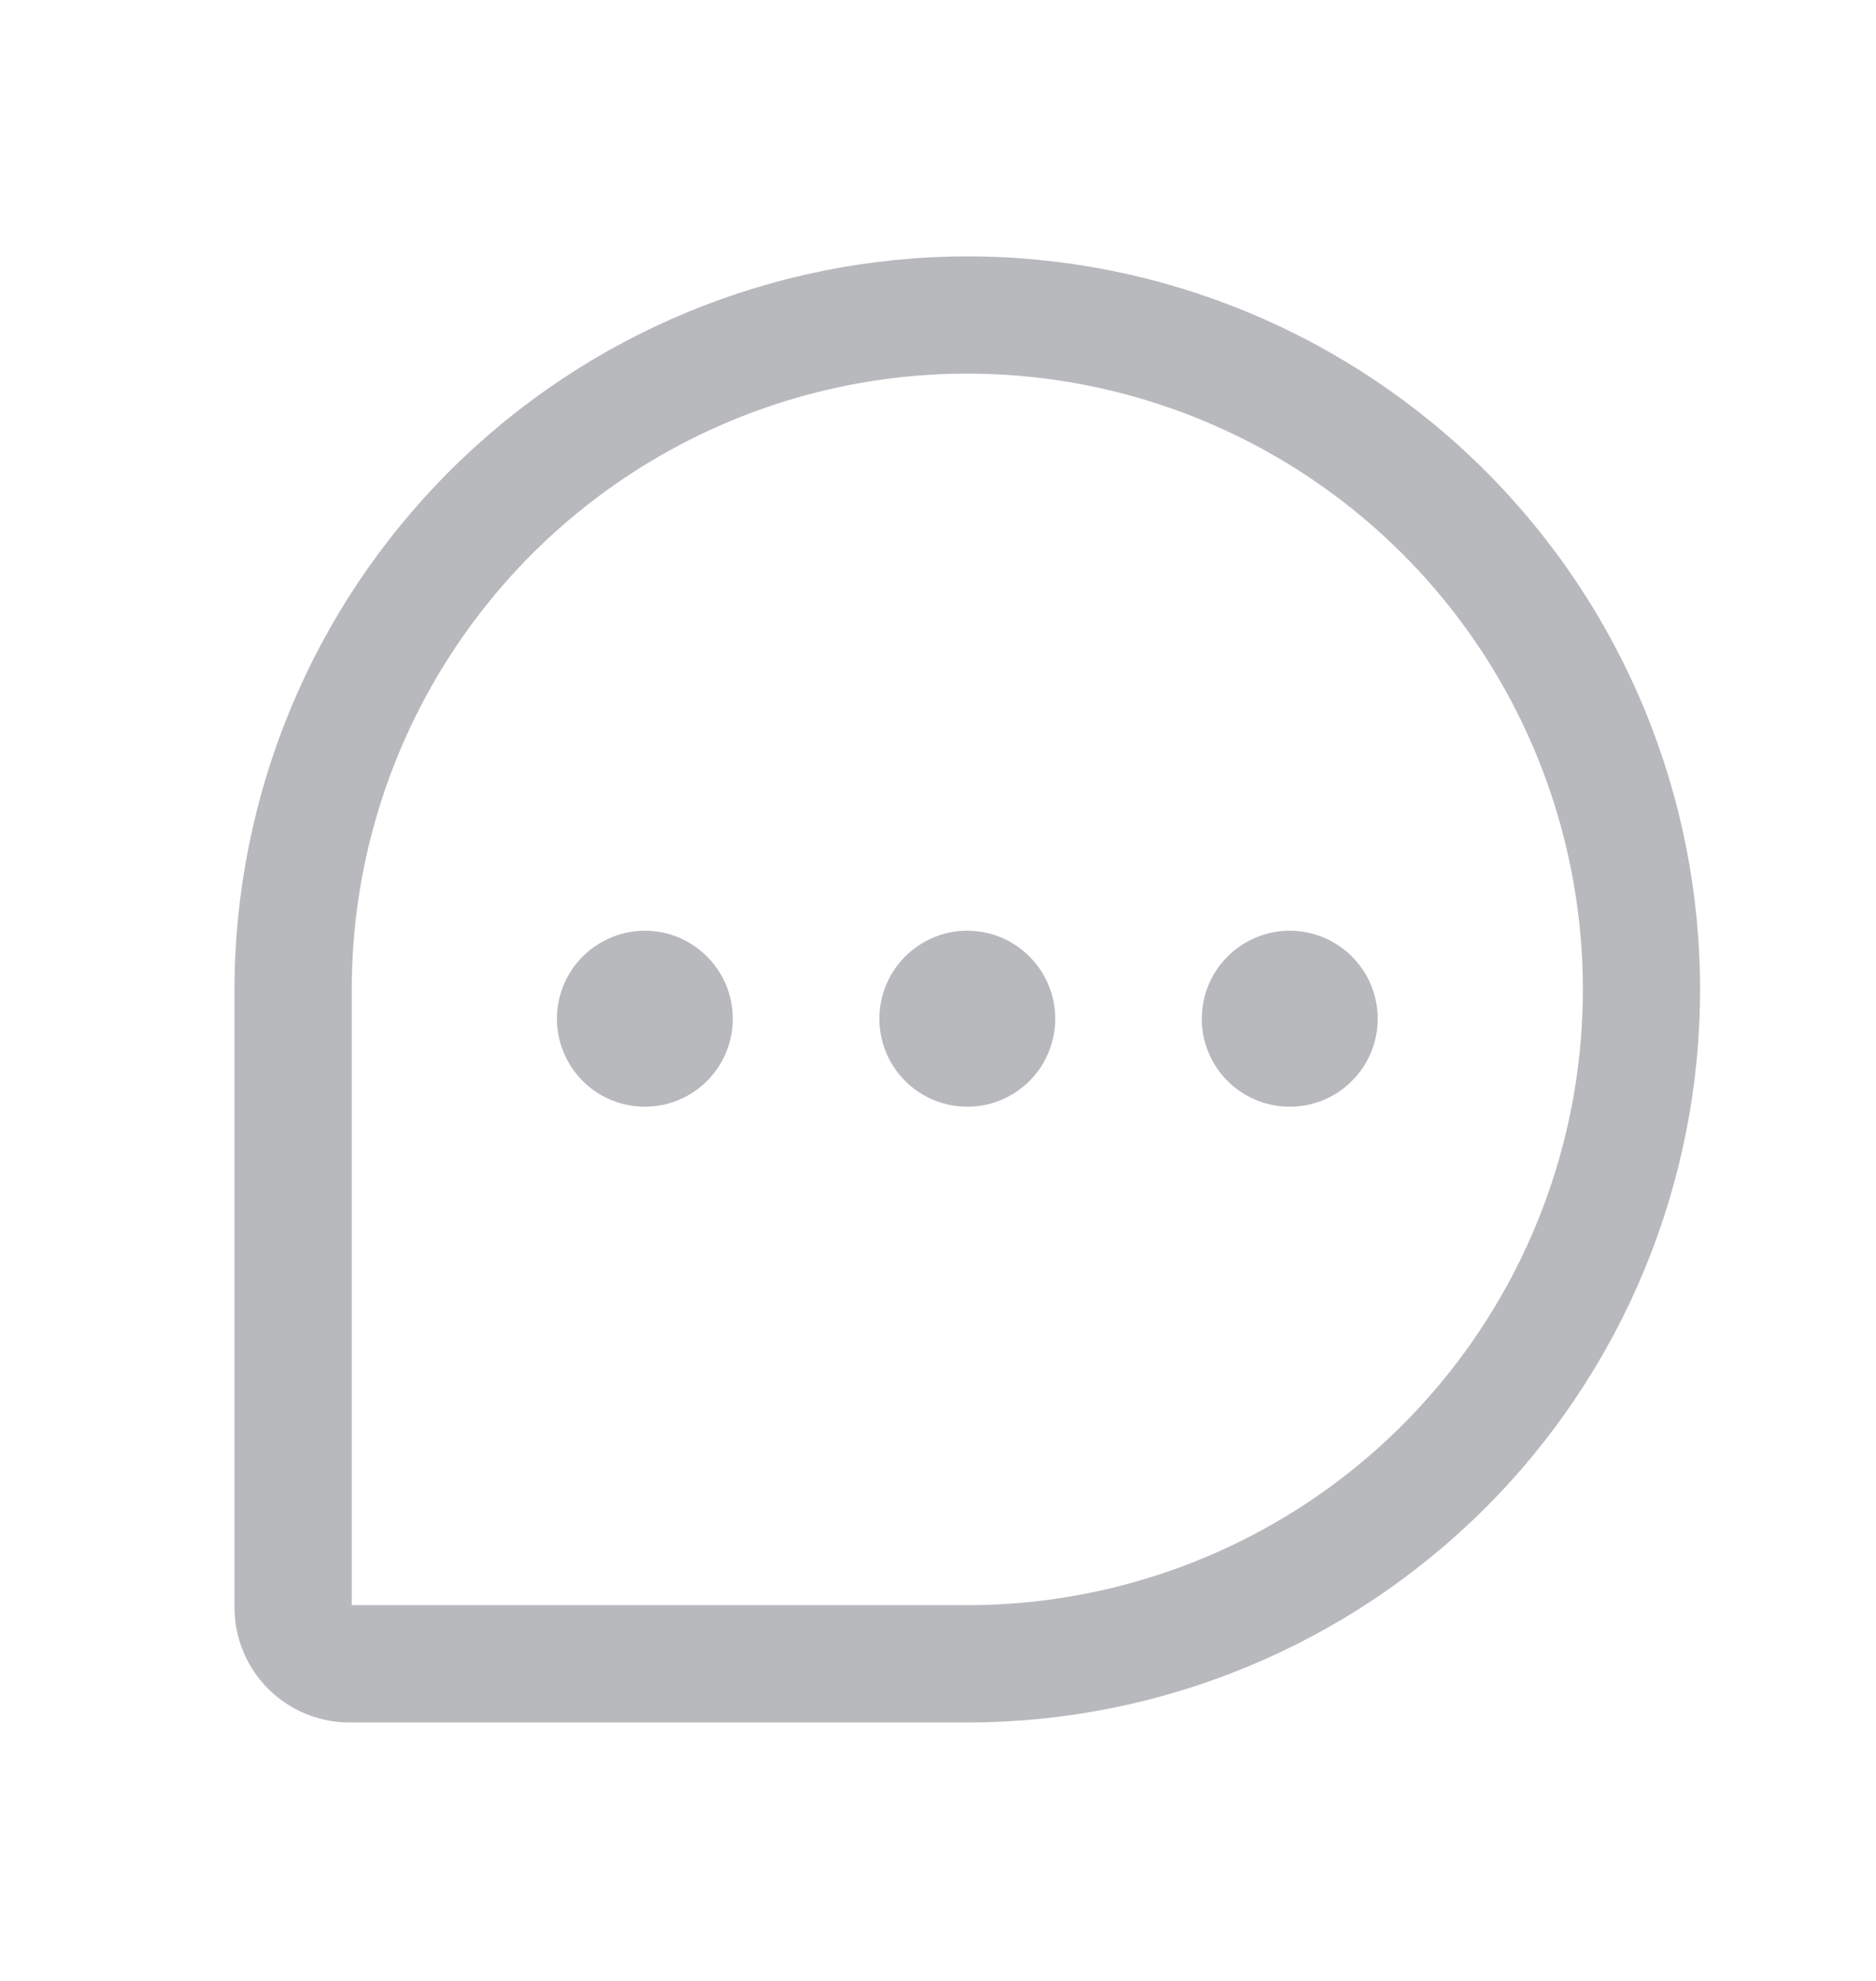 <svg width="18" height="19" viewBox="0 0 18 19" fill="none" xmlns="http://www.w3.org/2000/svg">
<path d="M9.281 2.459C7.417 2.461 5.63 3.202 4.312 4.52C2.993 5.839 2.252 7.626 2.25 9.49V15.419C2.25 15.711 2.367 15.992 2.573 16.198C2.78 16.405 3.06 16.521 3.352 16.521H9.281C11.146 16.521 12.934 15.78 14.253 14.462C15.572 13.143 16.312 11.355 16.312 9.49C16.312 7.625 15.572 5.837 14.253 4.518C12.934 3.2 11.146 2.459 9.281 2.459ZM9.281 15.396H3.375V9.49C3.375 8.322 3.721 7.18 4.37 6.209C5.019 5.237 5.942 4.48 7.021 4.033C8.1 3.586 9.288 3.469 10.434 3.697C11.579 3.925 12.632 4.488 13.458 5.314C14.284 6.14 14.846 7.192 15.074 8.338C15.302 9.483 15.185 10.671 14.738 11.75C14.291 12.829 13.534 13.752 12.563 14.401C11.591 15.05 10.449 15.396 9.281 15.396ZM10.125 9.771C10.125 9.938 10.075 10.101 9.983 10.24C9.89 10.379 9.758 10.487 9.604 10.551C9.45 10.615 9.28 10.631 9.117 10.599C8.953 10.566 8.803 10.486 8.685 10.368C8.567 10.25 8.486 10.1 8.454 9.936C8.421 9.772 8.438 9.603 8.502 9.448C8.566 9.294 8.674 9.162 8.812 9.07C8.951 8.977 9.114 8.927 9.281 8.927C9.505 8.927 9.72 9.016 9.878 9.175C10.036 9.333 10.125 9.547 10.125 9.771ZM7.031 9.771C7.031 9.938 6.982 10.101 6.889 10.24C6.796 10.379 6.665 10.487 6.51 10.551C6.356 10.615 6.187 10.631 6.023 10.599C5.859 10.566 5.709 10.486 5.591 10.368C5.473 10.25 5.393 10.1 5.36 9.936C5.327 9.772 5.344 9.603 5.408 9.448C5.472 9.294 5.58 9.162 5.719 9.07C5.857 8.977 6.021 8.927 6.188 8.927C6.411 8.927 6.626 9.016 6.784 9.175C6.942 9.333 7.031 9.547 7.031 9.771ZM13.219 9.771C13.219 9.938 13.169 10.101 13.077 10.24C12.984 10.379 12.852 10.487 12.698 10.551C12.544 10.615 12.374 10.631 12.21 10.599C12.047 10.566 11.896 10.486 11.778 10.368C11.66 10.25 11.58 10.1 11.547 9.936C11.515 9.772 11.532 9.603 11.595 9.448C11.659 9.294 11.768 9.162 11.906 9.07C12.045 8.977 12.208 8.927 12.375 8.927C12.599 8.927 12.813 9.016 12.972 9.175C13.13 9.333 13.219 9.547 13.219 9.771Z" fill="#B8B9BD"/>
</svg>
